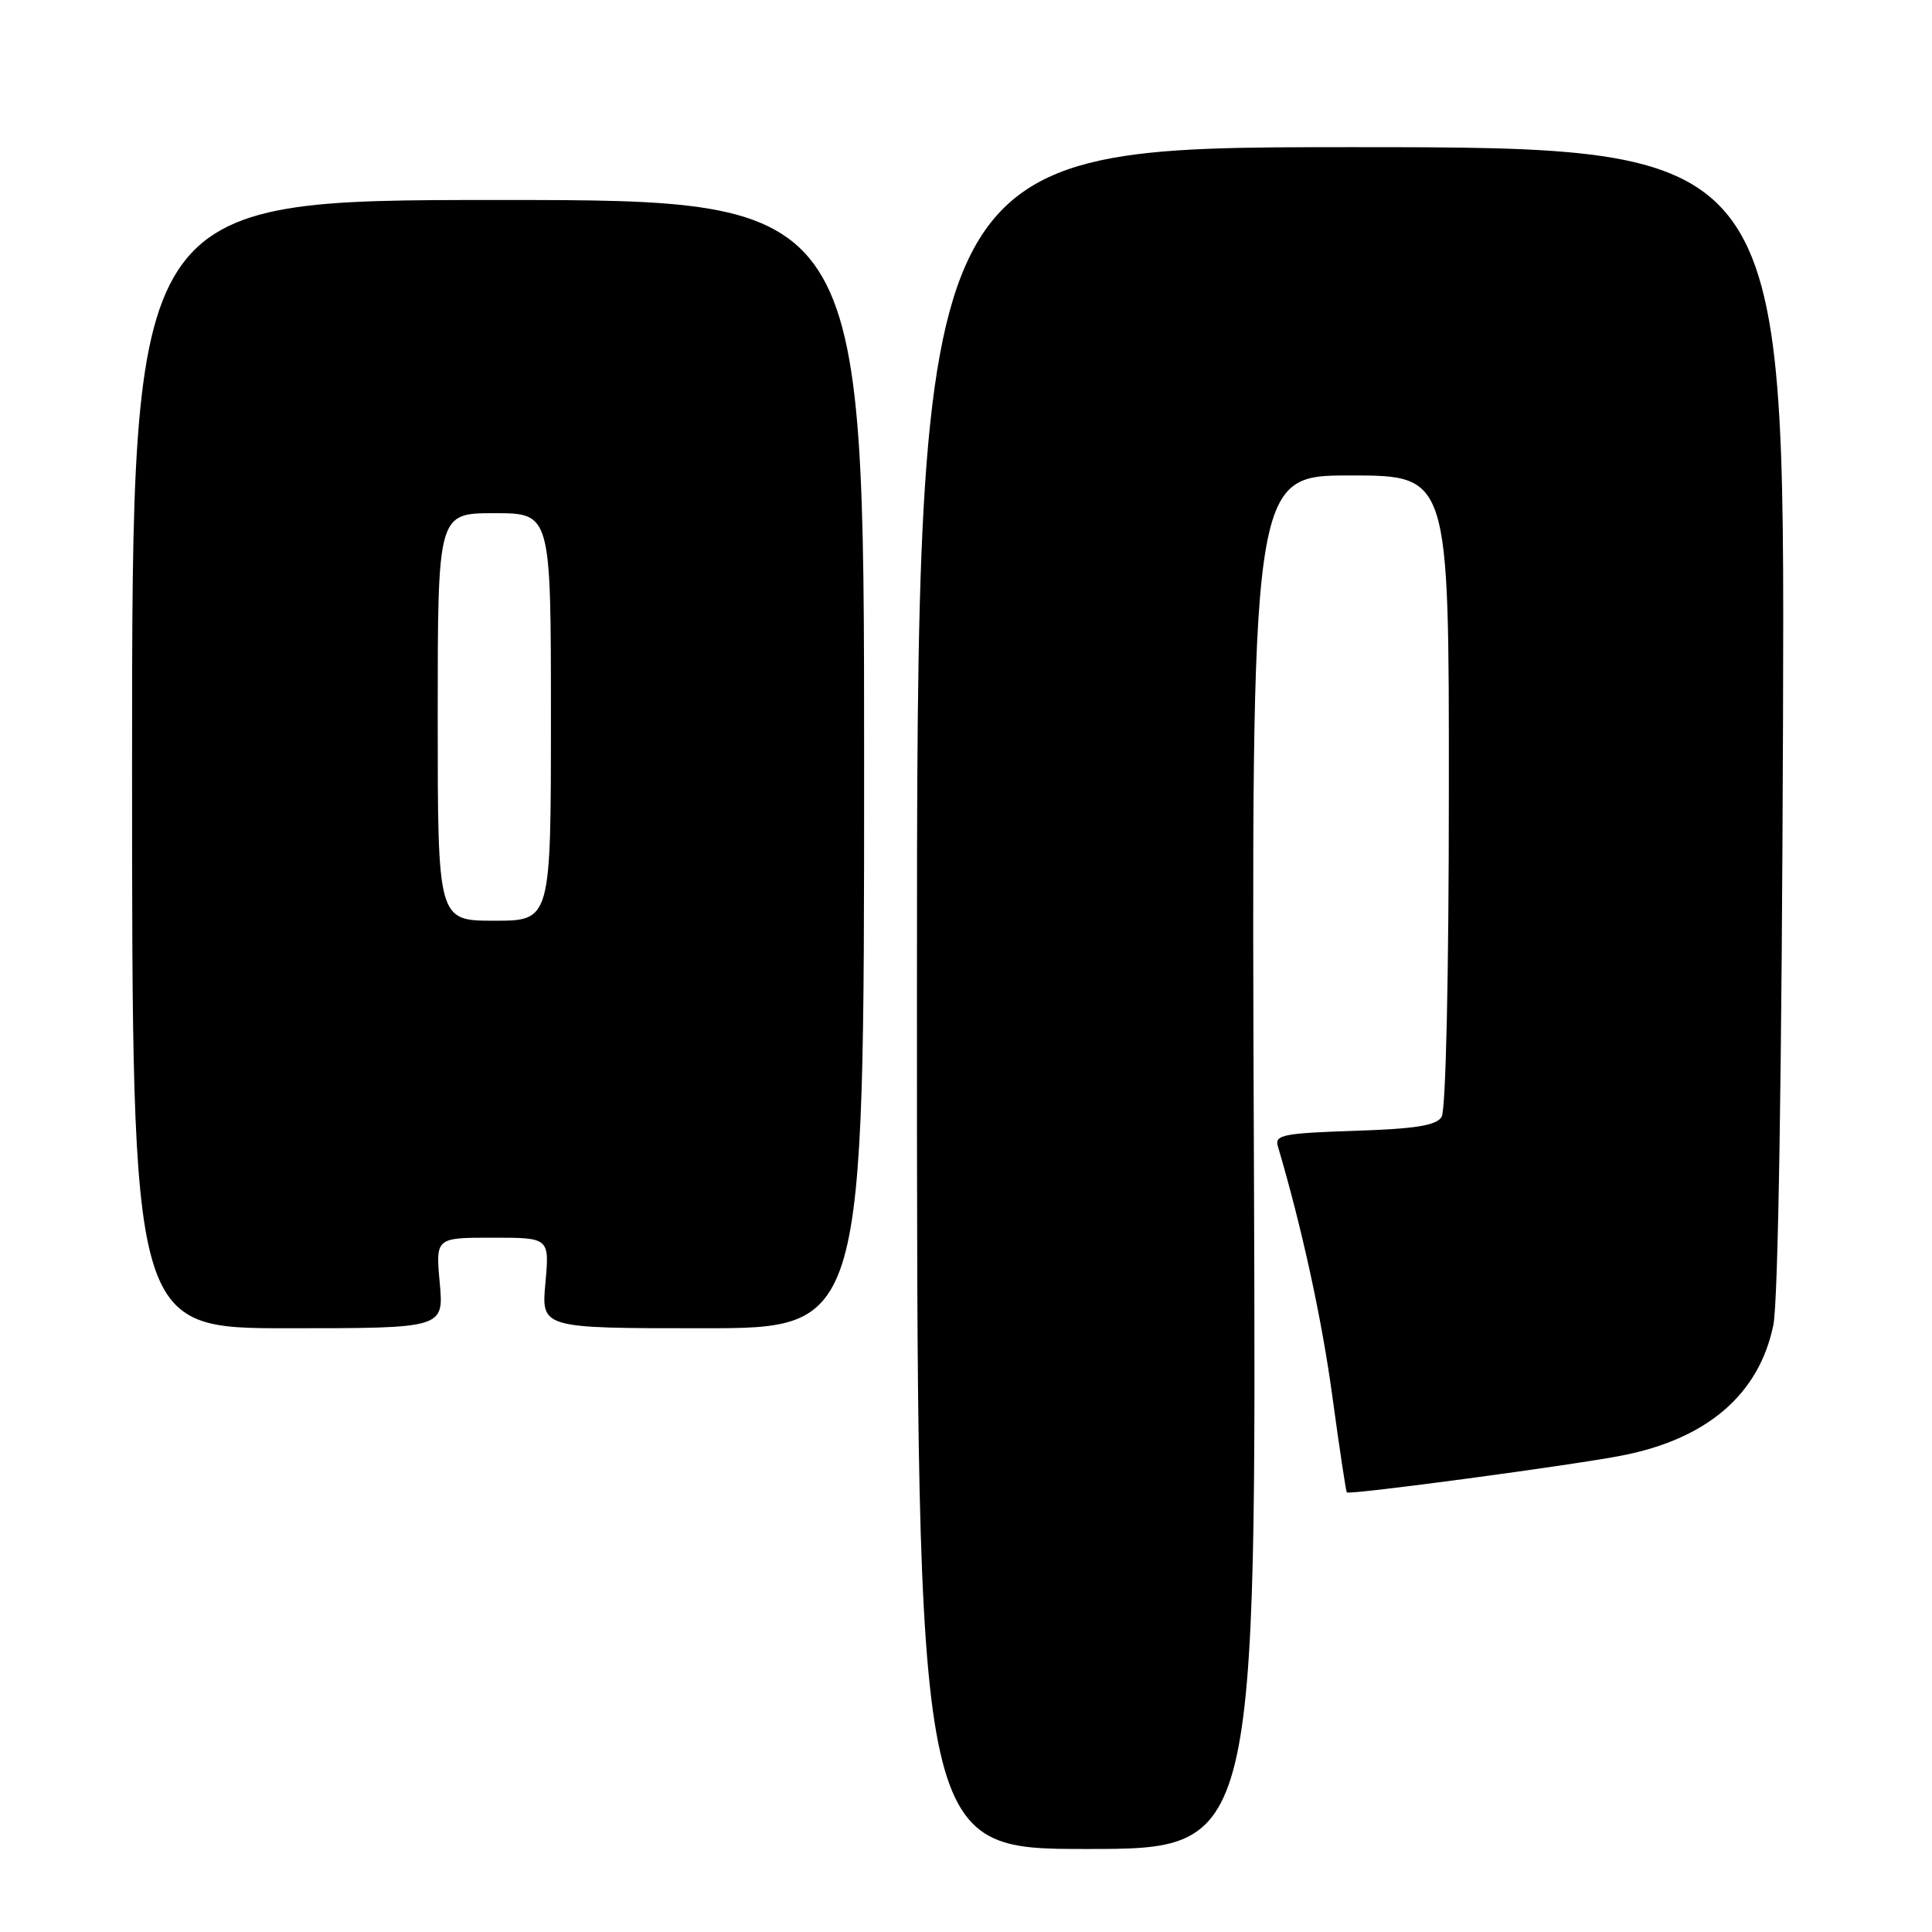 <?xml version="1.0" encoding="UTF-8" standalone="no"?>
<!DOCTYPE svg PUBLIC "-//W3C//DTD SVG 1.1//EN" "http://www.w3.org/Graphics/SVG/1.1/DTD/svg11.dtd" >
<svg xmlns="http://www.w3.org/2000/svg" xmlns:xlink="http://www.w3.org/1999/xlink" version="1.1" viewBox="0 0 256 256">
 <g >
 <path fill="currentColor"
d=" M 166.15 154.00 C 165.79 63.00 165.79 63.00 178.90 63.00 C 192.00 63.00 192.00 63.00 191.98 104.75 C 191.98 129.26 191.58 147.12 191.02 148.00 C 190.30 149.14 187.53 149.58 179.45 149.84 C 170.11 150.15 168.88 150.39 169.31 151.84 C 172.49 162.59 175.15 174.75 176.54 185.00 C 177.48 191.88 178.34 197.61 178.46 197.75 C 178.77 198.12 208.55 194.13 215.00 192.85 C 226.27 190.63 233.11 184.71 234.98 175.56 C 235.62 172.40 236.10 142.06 236.26 95.00 C 236.50 19.50 236.50 19.50 179.00 19.50 C 121.50 19.50 121.50 19.50 121.50 132.25 C 121.50 245.00 121.50 245.00 144.00 245.00 C 166.50 245.00 166.50 245.00 166.15 154.00 Z  M 58.27 170.00 C 57.72 164.00 57.72 164.00 65.27 164.00 C 72.81 164.00 72.81 164.00 72.27 170.00 C 71.72 176.00 71.72 176.00 93.11 176.00 C 114.50 176.00 114.50 176.00 114.50 101.25 C 114.50 26.50 114.50 26.50 66.00 26.50 C 17.50 26.50 17.50 26.50 17.50 101.25 C 17.50 176.00 17.50 176.00 38.16 176.00 C 58.81 176.00 58.81 176.00 58.27 170.00 Z  M 58.00 95.00 C 58.00 68.00 58.00 68.00 65.50 68.00 C 73.00 68.00 73.00 68.00 73.00 95.00 C 73.00 122.00 73.00 122.00 65.50 122.00 C 58.00 122.00 58.00 122.00 58.00 95.00 Z "/>
</g>
</svg>
